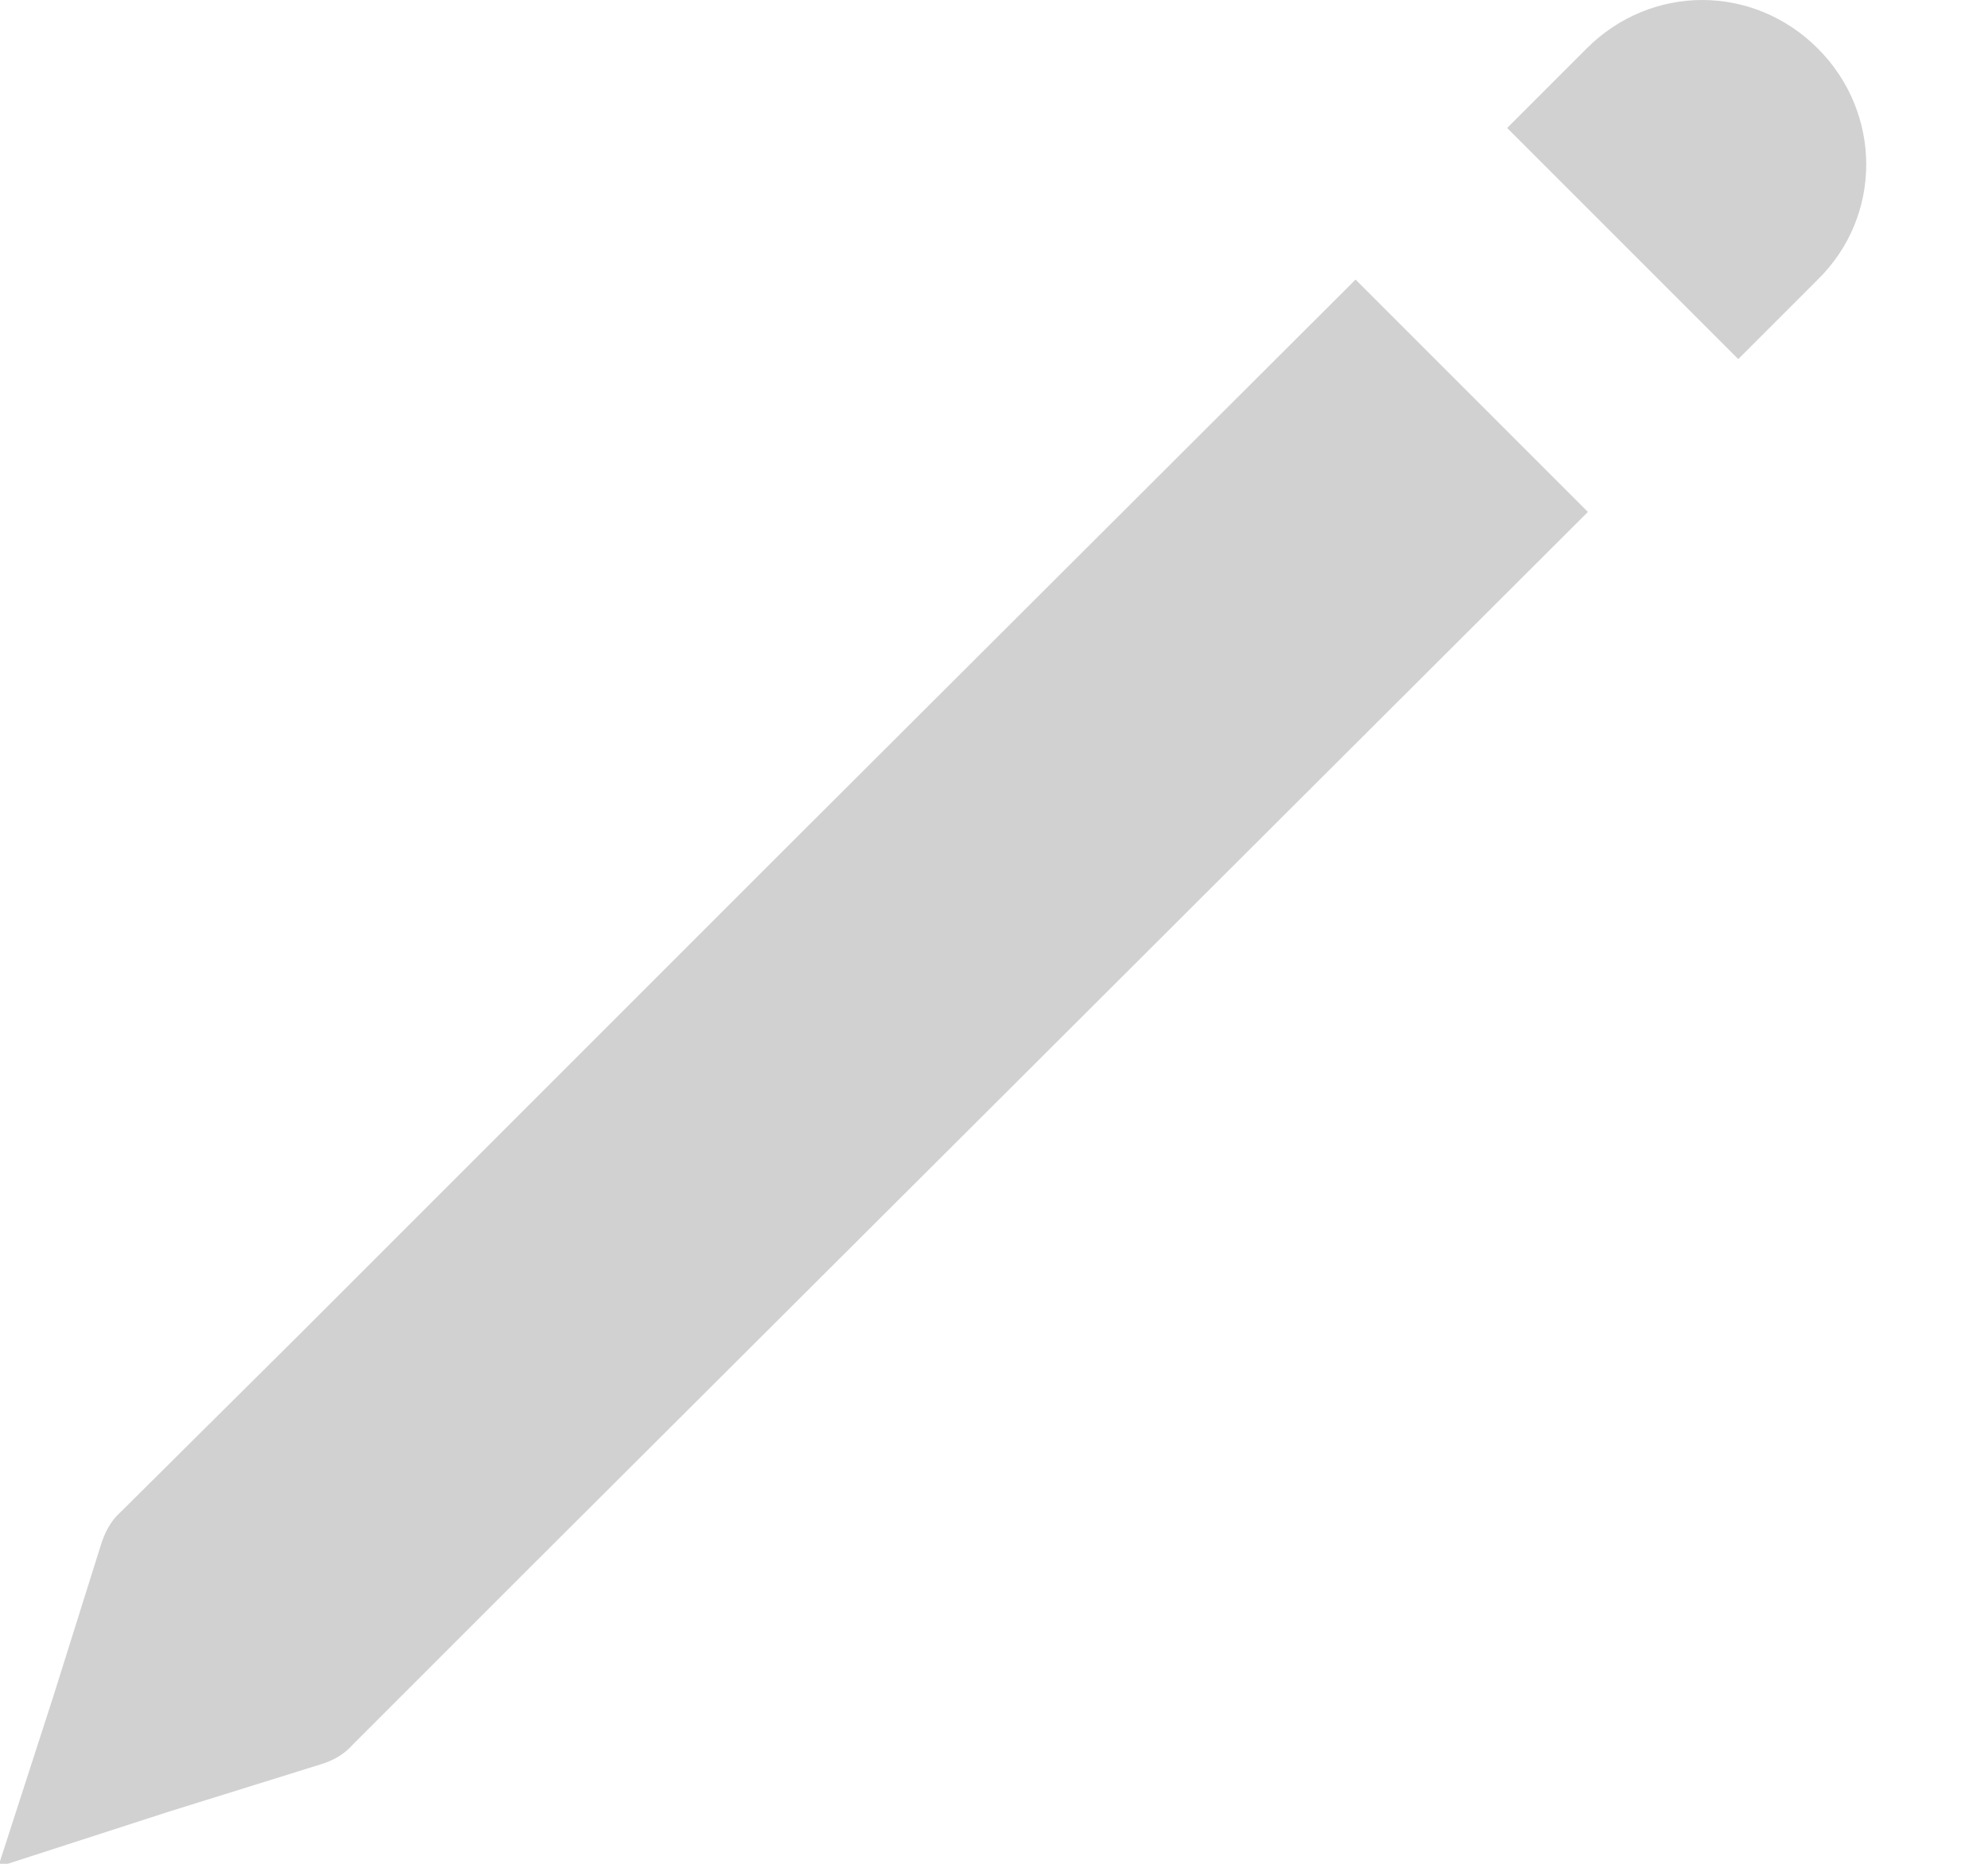 <svg width="16" height="15" viewBox="0 0 16 15" fill="none" xmlns="http://www.w3.org/2000/svg">
<g clip-path="url(#clip0_512_127)">
<path d="M14.63 2.25L13.99 2.89L12.13 1.03L12.77 0.39C13.29 -0.13 14.11 -0.13 14.63 0.39C15.15 0.91 15.15 1.74 14.63 2.25Z" fill="#D1D1D1"/>
<path d="M-0.01 15.01L0.43 13.65L0.81 12.44C0.84 12.34 0.89 12.24 0.97 12.17L2.39 10.76L6.2 6.95L10.91 2.25L12.78 4.12L8.07 8.82L4.26 12.62L2.84 14.04C2.77 14.12 2.68 14.17 2.58 14.2L1.36 14.58L2.8052e-05 15.02L-0.01 15.01Z" fill="#D1D1D1"/>
</g>
<defs>
<clipPath id="clip0_512_127">
<rect width="15.01" height="15.03" fill="white" transform="translate(15.02) rotate(90)"/>
</clipPath>
</defs>
</svg>
